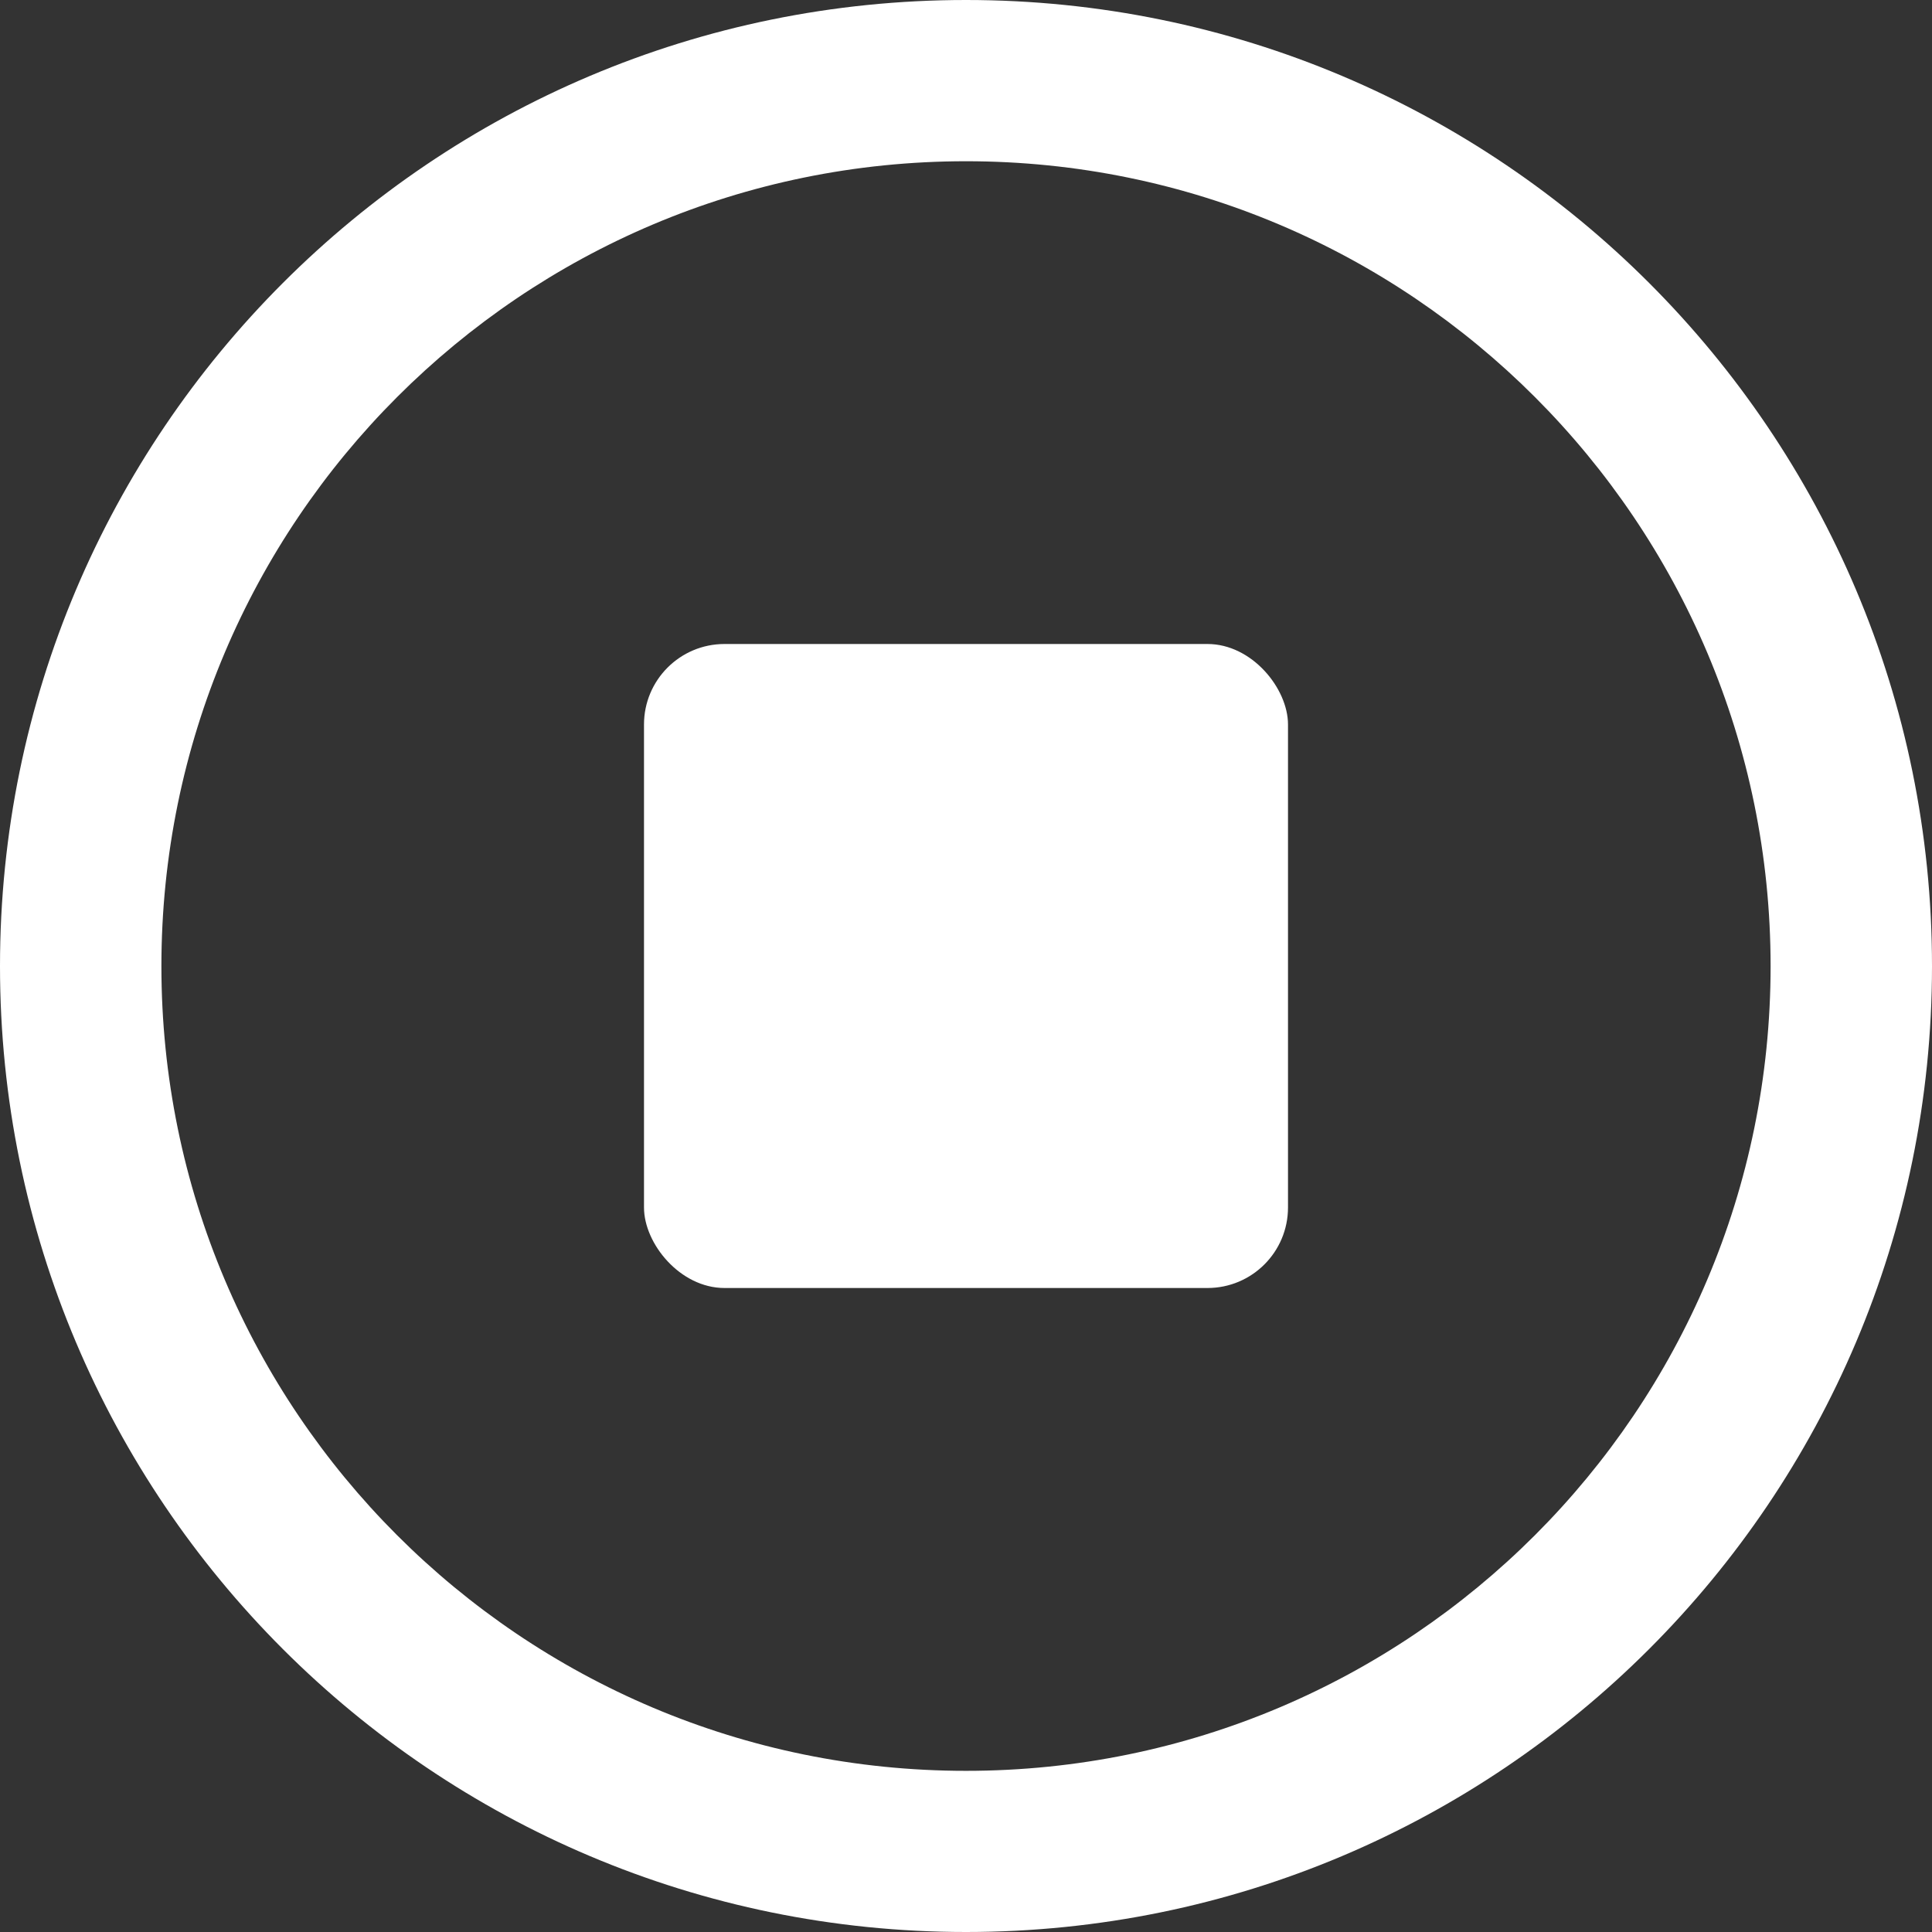 <?xml version="1.0" encoding="UTF-8"?>
<svg width="24px" height="24px" viewBox="0 0 24 24" version="1.1" xmlns="http://www.w3.org/2000/svg" xmlns:xlink="http://www.w3.org/1999/xlink">
    <rect x="0" y="0" width="24" height="24" fill="#333333" stroke="none"/>
    <!-- Generator: Sketch 52.5 (67469) - http://www.bohemiancoding.com/sketch -->
    <title>icons/stop</title>
    <desc>Created with Sketch.</desc>
    <g id="icons/stop" stroke="none" stroke-width="1" fill="none" fill-rule="evenodd">
        <g id="icon" fill="#FFFFFF">
            <path d="M12,0 C5.372,0 0,5.372 0,12.002 C0,18.629 5.372,24 12,24 C18.628,24 24,18.628 24,12.002 C24.001,5.372 18.628,0 12,0 Z M12,21.998 C6.48,21.998 2.005,17.524 2.005,12.002 C2.005,6.483 6.48,2.003 12,2.003 C17.52,2.003 21.995,6.482 21.995,12.002 C21.995,17.524 17.52,21.998 12,21.998 Z" id="Shape" fill-rule="nonzero"></path>
            <g id="Group" transform="translate(8, 8)">
                <rect id="Rectangle" x="0" y="0" width="8" height="8" rx="1"></rect>
            </g>
        </g>
    </g>
</svg>
